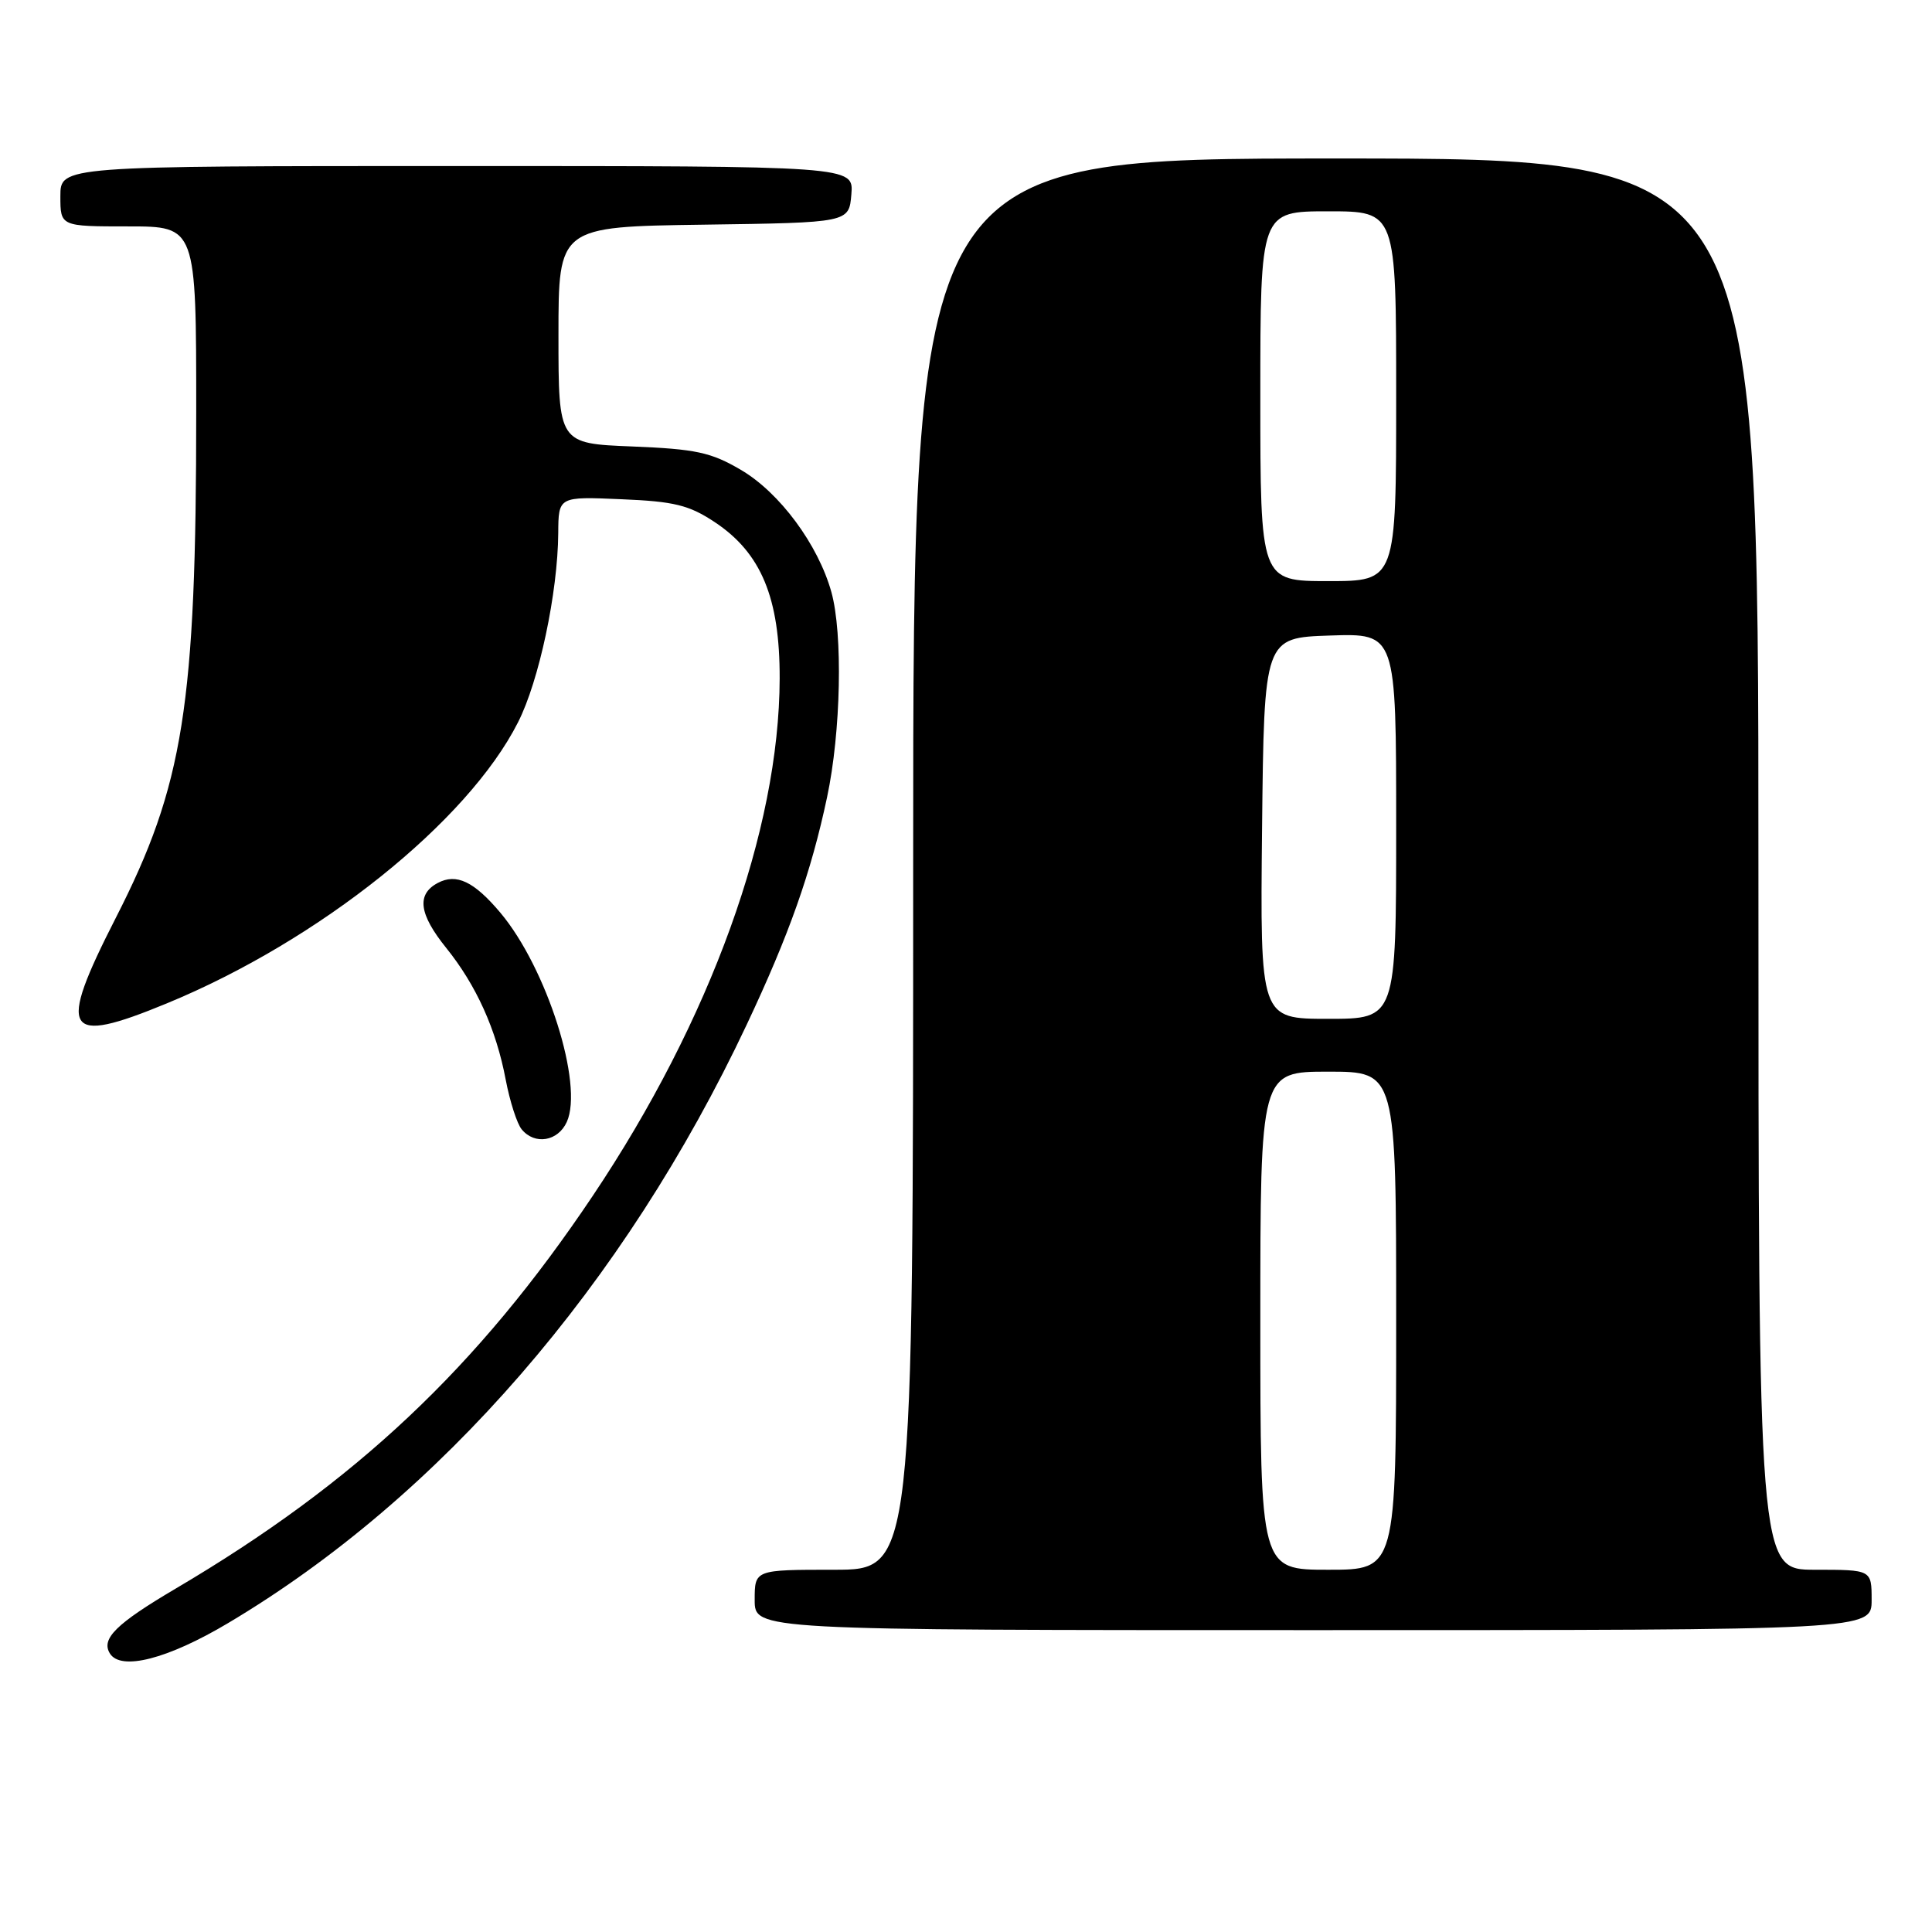 <?xml version="1.0" encoding="UTF-8" standalone="no"?>
<!DOCTYPE svg PUBLIC "-//W3C//DTD SVG 1.1//EN" "http://www.w3.org/Graphics/SVG/1.1/DTD/svg11.dtd" >
<svg xmlns="http://www.w3.org/2000/svg" xmlns:xlink="http://www.w3.org/1999/xlink" version="1.1" viewBox="0 0 256 256">
 <g >
 <path fill="currentColor"
d=" M 30.22 215.07 C 58.32 198.36 82.70 170.23 98.93 135.80 C 104.56 123.86 107.47 115.64 109.59 105.64 C 111.43 97.00 111.70 83.98 110.16 78.44 C 108.40 72.15 103.30 65.26 98.17 62.26 C 94.21 59.93 92.19 59.50 83.78 59.16 C 74.00 58.77 74.00 58.77 74.00 44.41 C 74.00 30.04 74.00 30.04 93.25 29.77 C 112.50 29.50 112.50 29.50 112.81 25.75 C 113.12 22.00 113.12 22.00 60.56 22.00 C 8.00 22.00 8.00 22.00 8.00 26.00 C 8.00 30.00 8.00 30.00 17.00 30.00 C 26.00 30.00 26.00 30.00 26.00 54.54 C 26.00 93.52 24.33 104.03 15.35 121.61 C 7.53 136.93 8.50 138.57 22.11 132.95 C 42.30 124.63 61.97 108.89 68.64 95.71 C 71.43 90.23 73.91 78.53 73.97 70.65 C 74.00 65.79 74.00 65.79 82.32 66.15 C 89.33 66.44 91.29 66.92 94.70 69.18 C 100.86 73.26 103.34 79.23 103.31 89.91 C 103.26 109.98 94.16 135.16 78.54 158.46 C 63.28 181.23 47.14 196.43 23.29 210.49 C 15.39 215.15 13.36 217.15 14.56 219.09 C 16.00 221.43 22.21 219.84 30.22 215.07 Z  M 248.00 212.00 C 248.00 208.00 248.00 208.00 240.50 208.00 C 233.00 208.00 233.00 208.00 233.00 114.50 C 233.00 21.00 233.00 21.00 177.00 21.00 C 121.00 21.00 121.00 21.00 121.00 114.50 C 121.00 208.00 121.00 208.00 110.50 208.00 C 100.00 208.00 100.00 208.00 100.00 212.00 C 100.00 216.00 100.00 216.00 174.00 216.00 C 248.00 216.00 248.00 216.00 248.00 212.00 Z  M 75.10 148.67 C 77.36 143.72 72.45 128.26 66.31 120.95 C 62.81 116.79 60.47 115.68 58.00 117.00 C 55.17 118.51 55.51 121.12 59.13 125.61 C 63.10 130.54 65.75 136.39 67.01 143.07 C 67.56 145.95 68.51 148.91 69.13 149.65 C 70.86 151.75 73.93 151.24 75.10 148.67 Z  M 167.00 175.00 C 167.00 142.00 167.00 142.00 176.00 142.00 C 185.00 142.00 185.00 142.00 185.00 175.00 C 185.00 208.00 185.00 208.00 176.00 208.00 C 167.00 208.00 167.00 208.00 167.00 175.00 Z  M 167.23 109.75 C 167.50 84.50 167.50 84.50 176.25 84.21 C 185.00 83.92 185.00 83.92 185.00 109.46 C 185.00 135.00 185.00 135.00 175.98 135.00 C 166.97 135.00 166.97 135.00 167.23 109.75 Z  M 167.00 52.50 C 167.00 28.00 167.00 28.00 176.00 28.00 C 185.00 28.00 185.00 28.00 185.00 52.50 C 185.00 77.00 185.00 77.00 176.00 77.00 C 167.00 77.00 167.00 77.00 167.00 52.50 Z "/>
</g>
</svg>